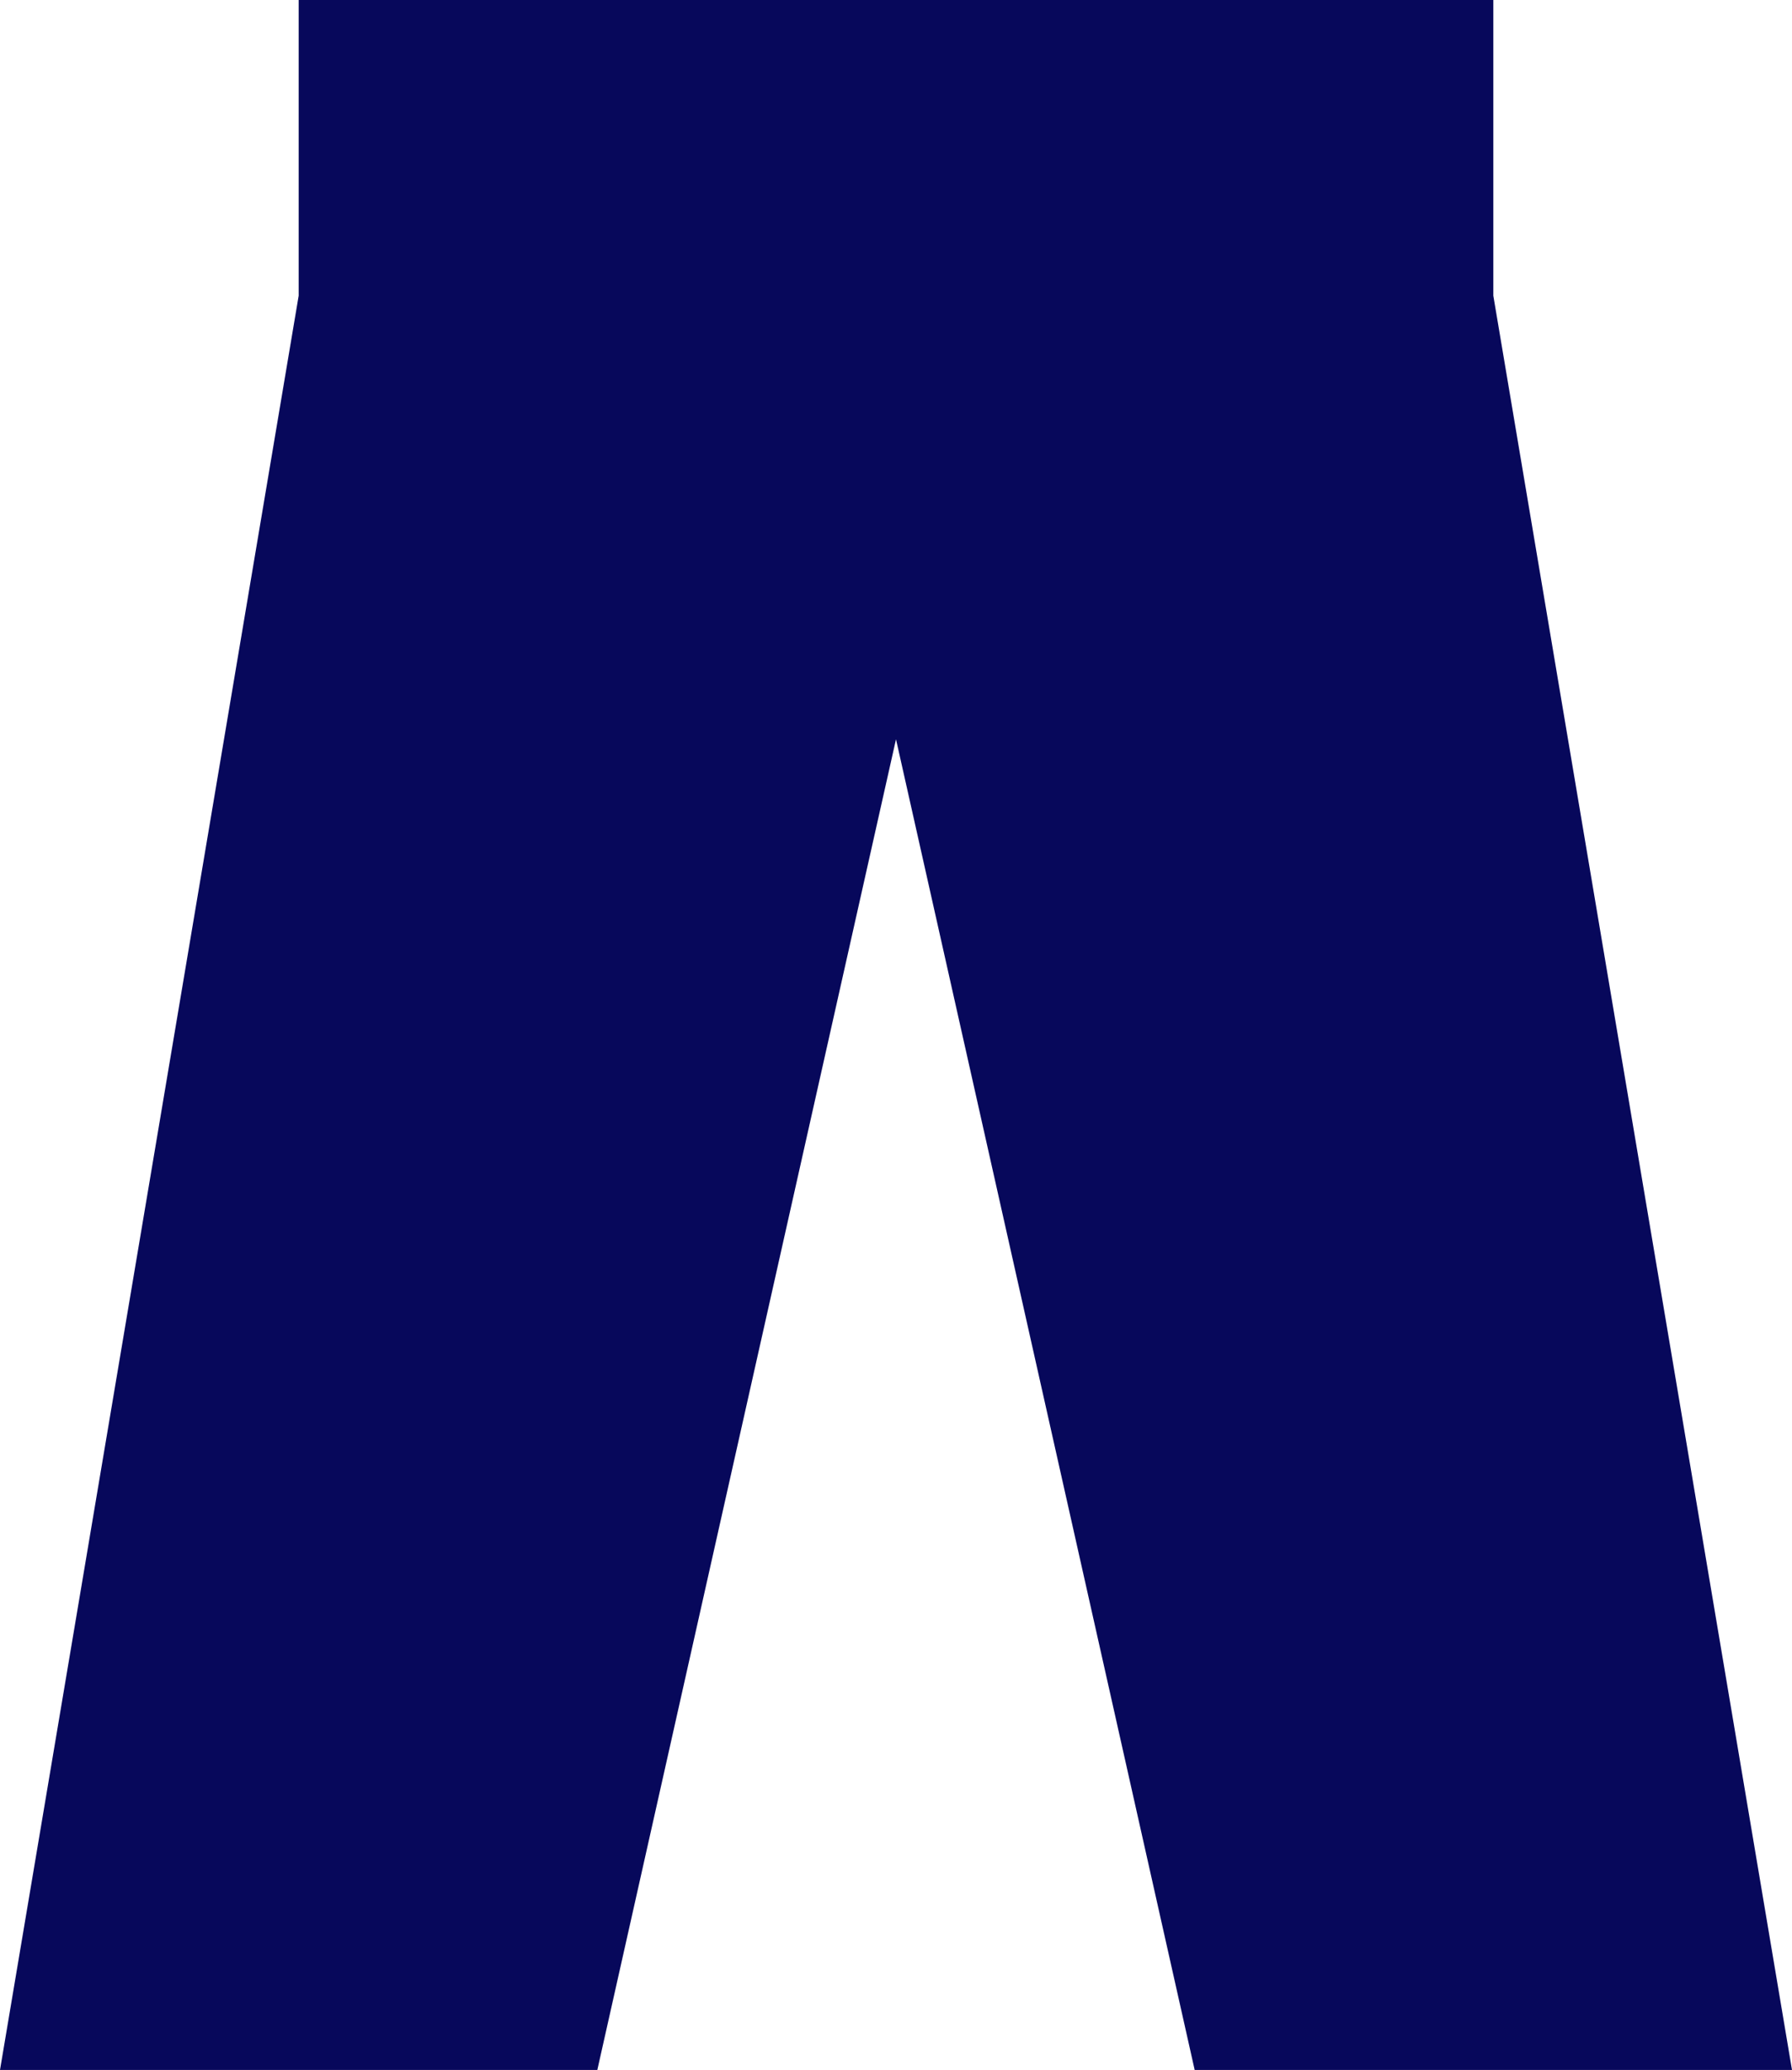 <svg width="58" height="67" viewBox="0 0 58 67" fill="none" xmlns="http://www.w3.org/2000/svg">
<path d="M48.333 9.571V0H9.667V9.571L0 67H19.333L29 23.929L38.667 67H58L48.333 9.571Z" fill="#07085B"/>
</svg>
